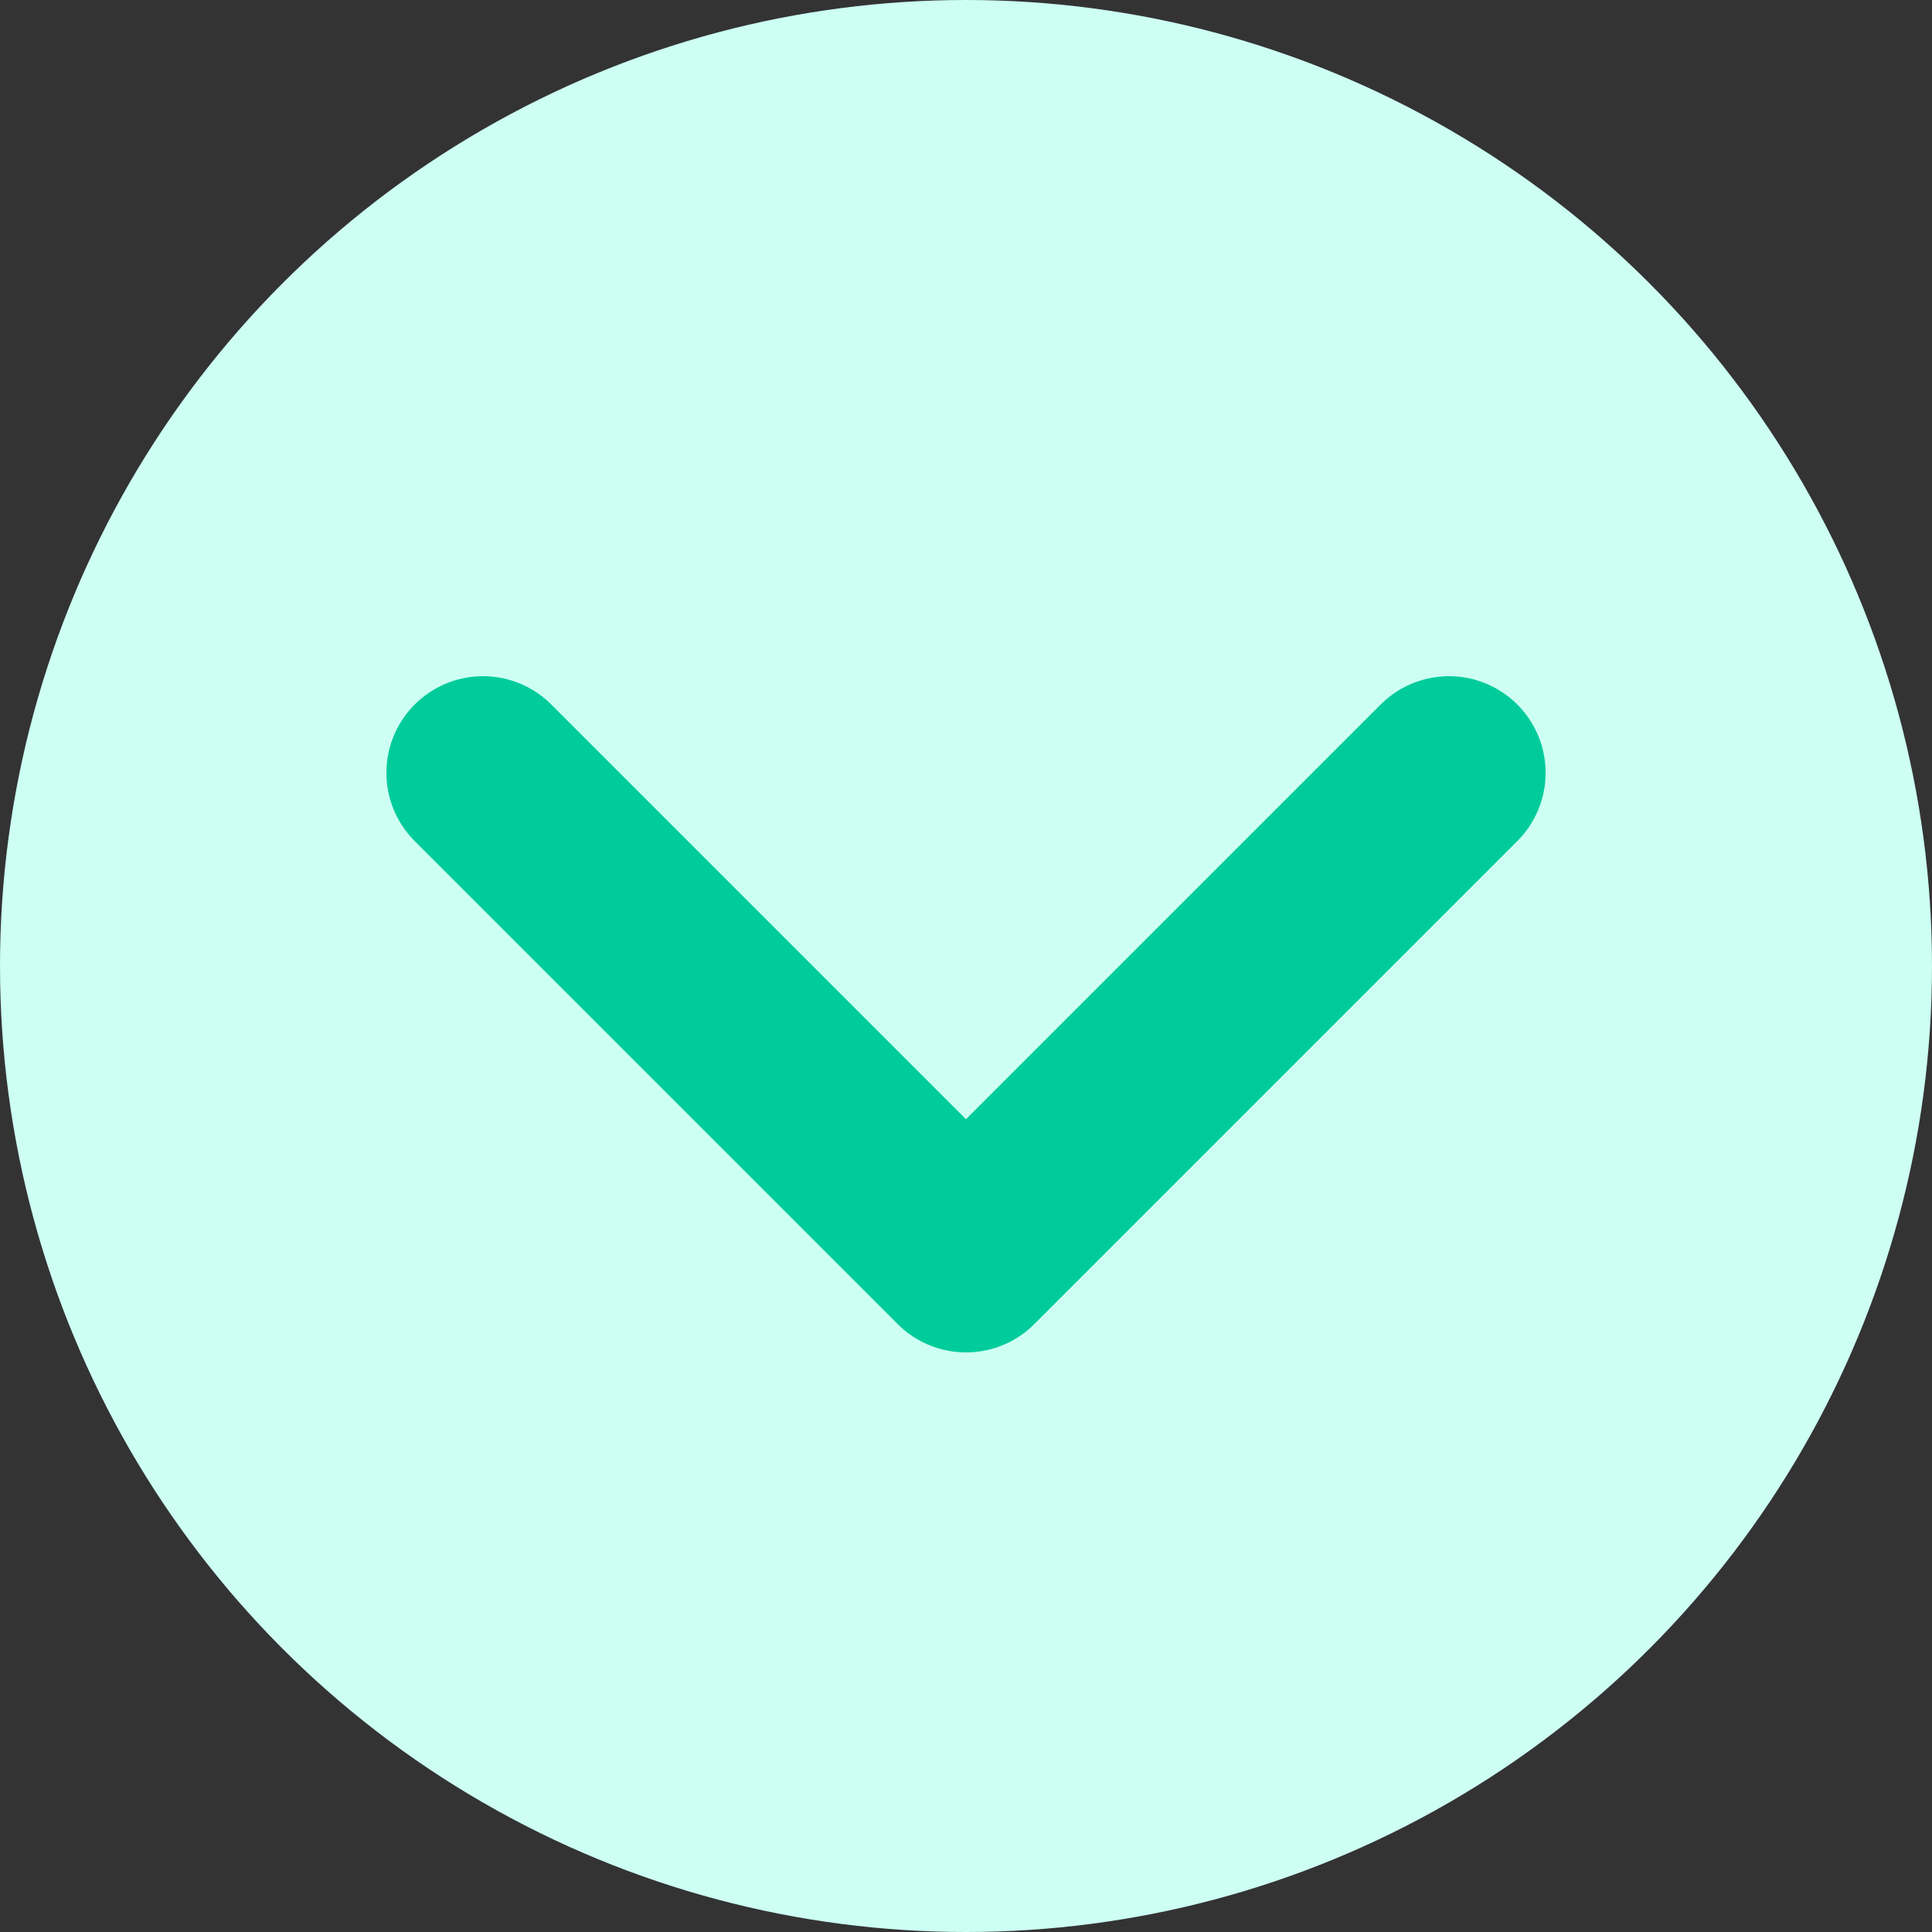<svg width="20" height="20" viewBox="0 0 20 20" fill="none" xmlns="http://www.w3.org/2000/svg">
<rect x="0" y="0" width="20" height="20" fill="#333333" stroke="none"/>
<g clip-path="url(#clip0_255_244)">
<circle cx="10" cy="10" r="10" fill="#CDFFF3"/>
<path d="M15 8L10 13L5 8" stroke="#00CC9B" stroke-width="2" stroke-linecap="round" stroke-linejoin="round"/>
</g>
<defs>
<clipPath id="clip0_255_244">
<rect width="20" height="20" fill="white"/>
</clipPath>
</defs>
</svg>
